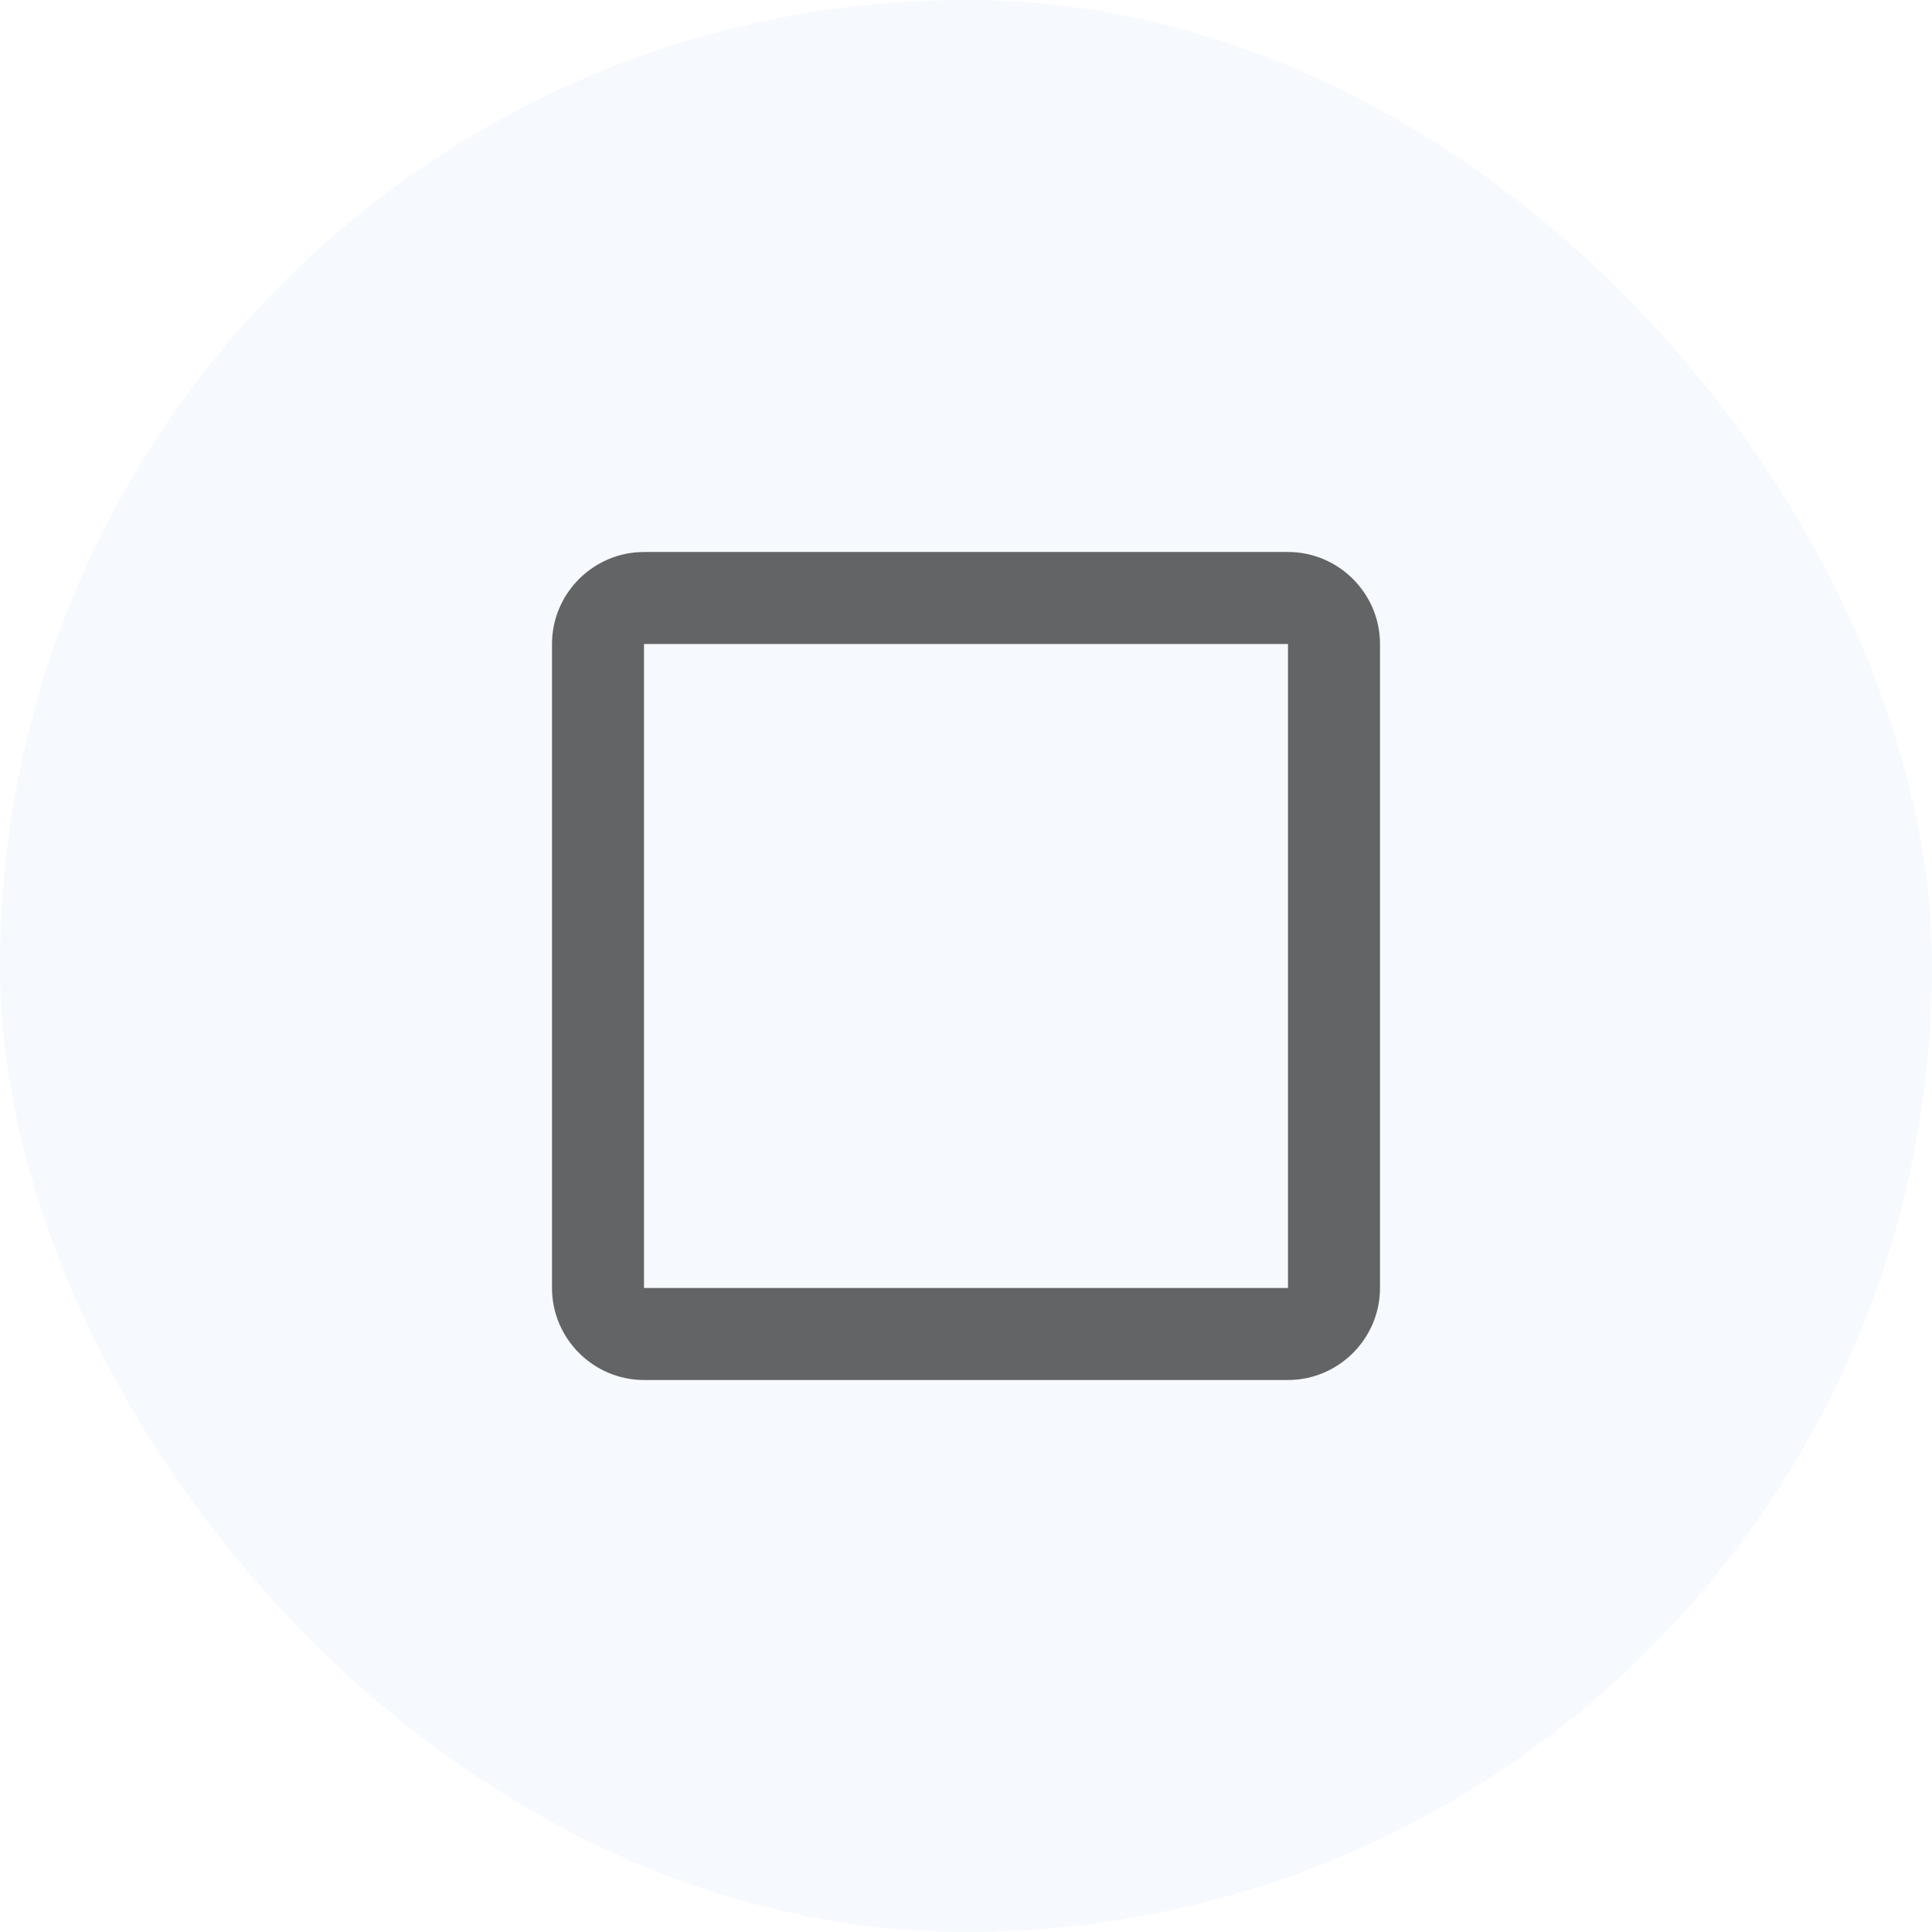 <?xml version="1.0" encoding="UTF-8" standalone="no"?>
<svg
   width="42"
   height="42"
   fill="none"
   viewBox="0 0 42 42"
   version="1.1"
   id="svg17324"
   xmlns="http://www.w3.org/2000/svg"
   xmlns:svg="http://www.w3.org/2000/svg">
  <defs
     id="defs17328" />
  <g
     id="New_Layer_1652827419.5312228"
     style="display:inline"
     transform="translate(-54)">
    <g
       class="Padding"
       id="g12952"
       transform="translate(-36,-24)">
      <rect
         width="42"
         height="42"
         x="90"
         y="24"
         fill="#1976d2"
         fill-opacity="0.04"
         rx="21"
         id="rect12946" />
      <g
         class="CheckBoxOutlineBlankOutlined"
         id="g12950">
        <path
           fill="#000000"
           fill-opacity="0.6"
           d="M 118,38 V 52 H 104 V 38 Z m 0,-2 h -14 c -1.1,0 -2,0.9 -2,2 v 14 c 0,1.1 0.9,2 2,2 h 14 c 1.1,0 2,-0.9 2,-2 V 38 c 0,-1.1 -0.9,-2 -2,-2 z"
           class="Vector"
           id="path12948" />
      </g>
    </g>
  </g>
</svg>
